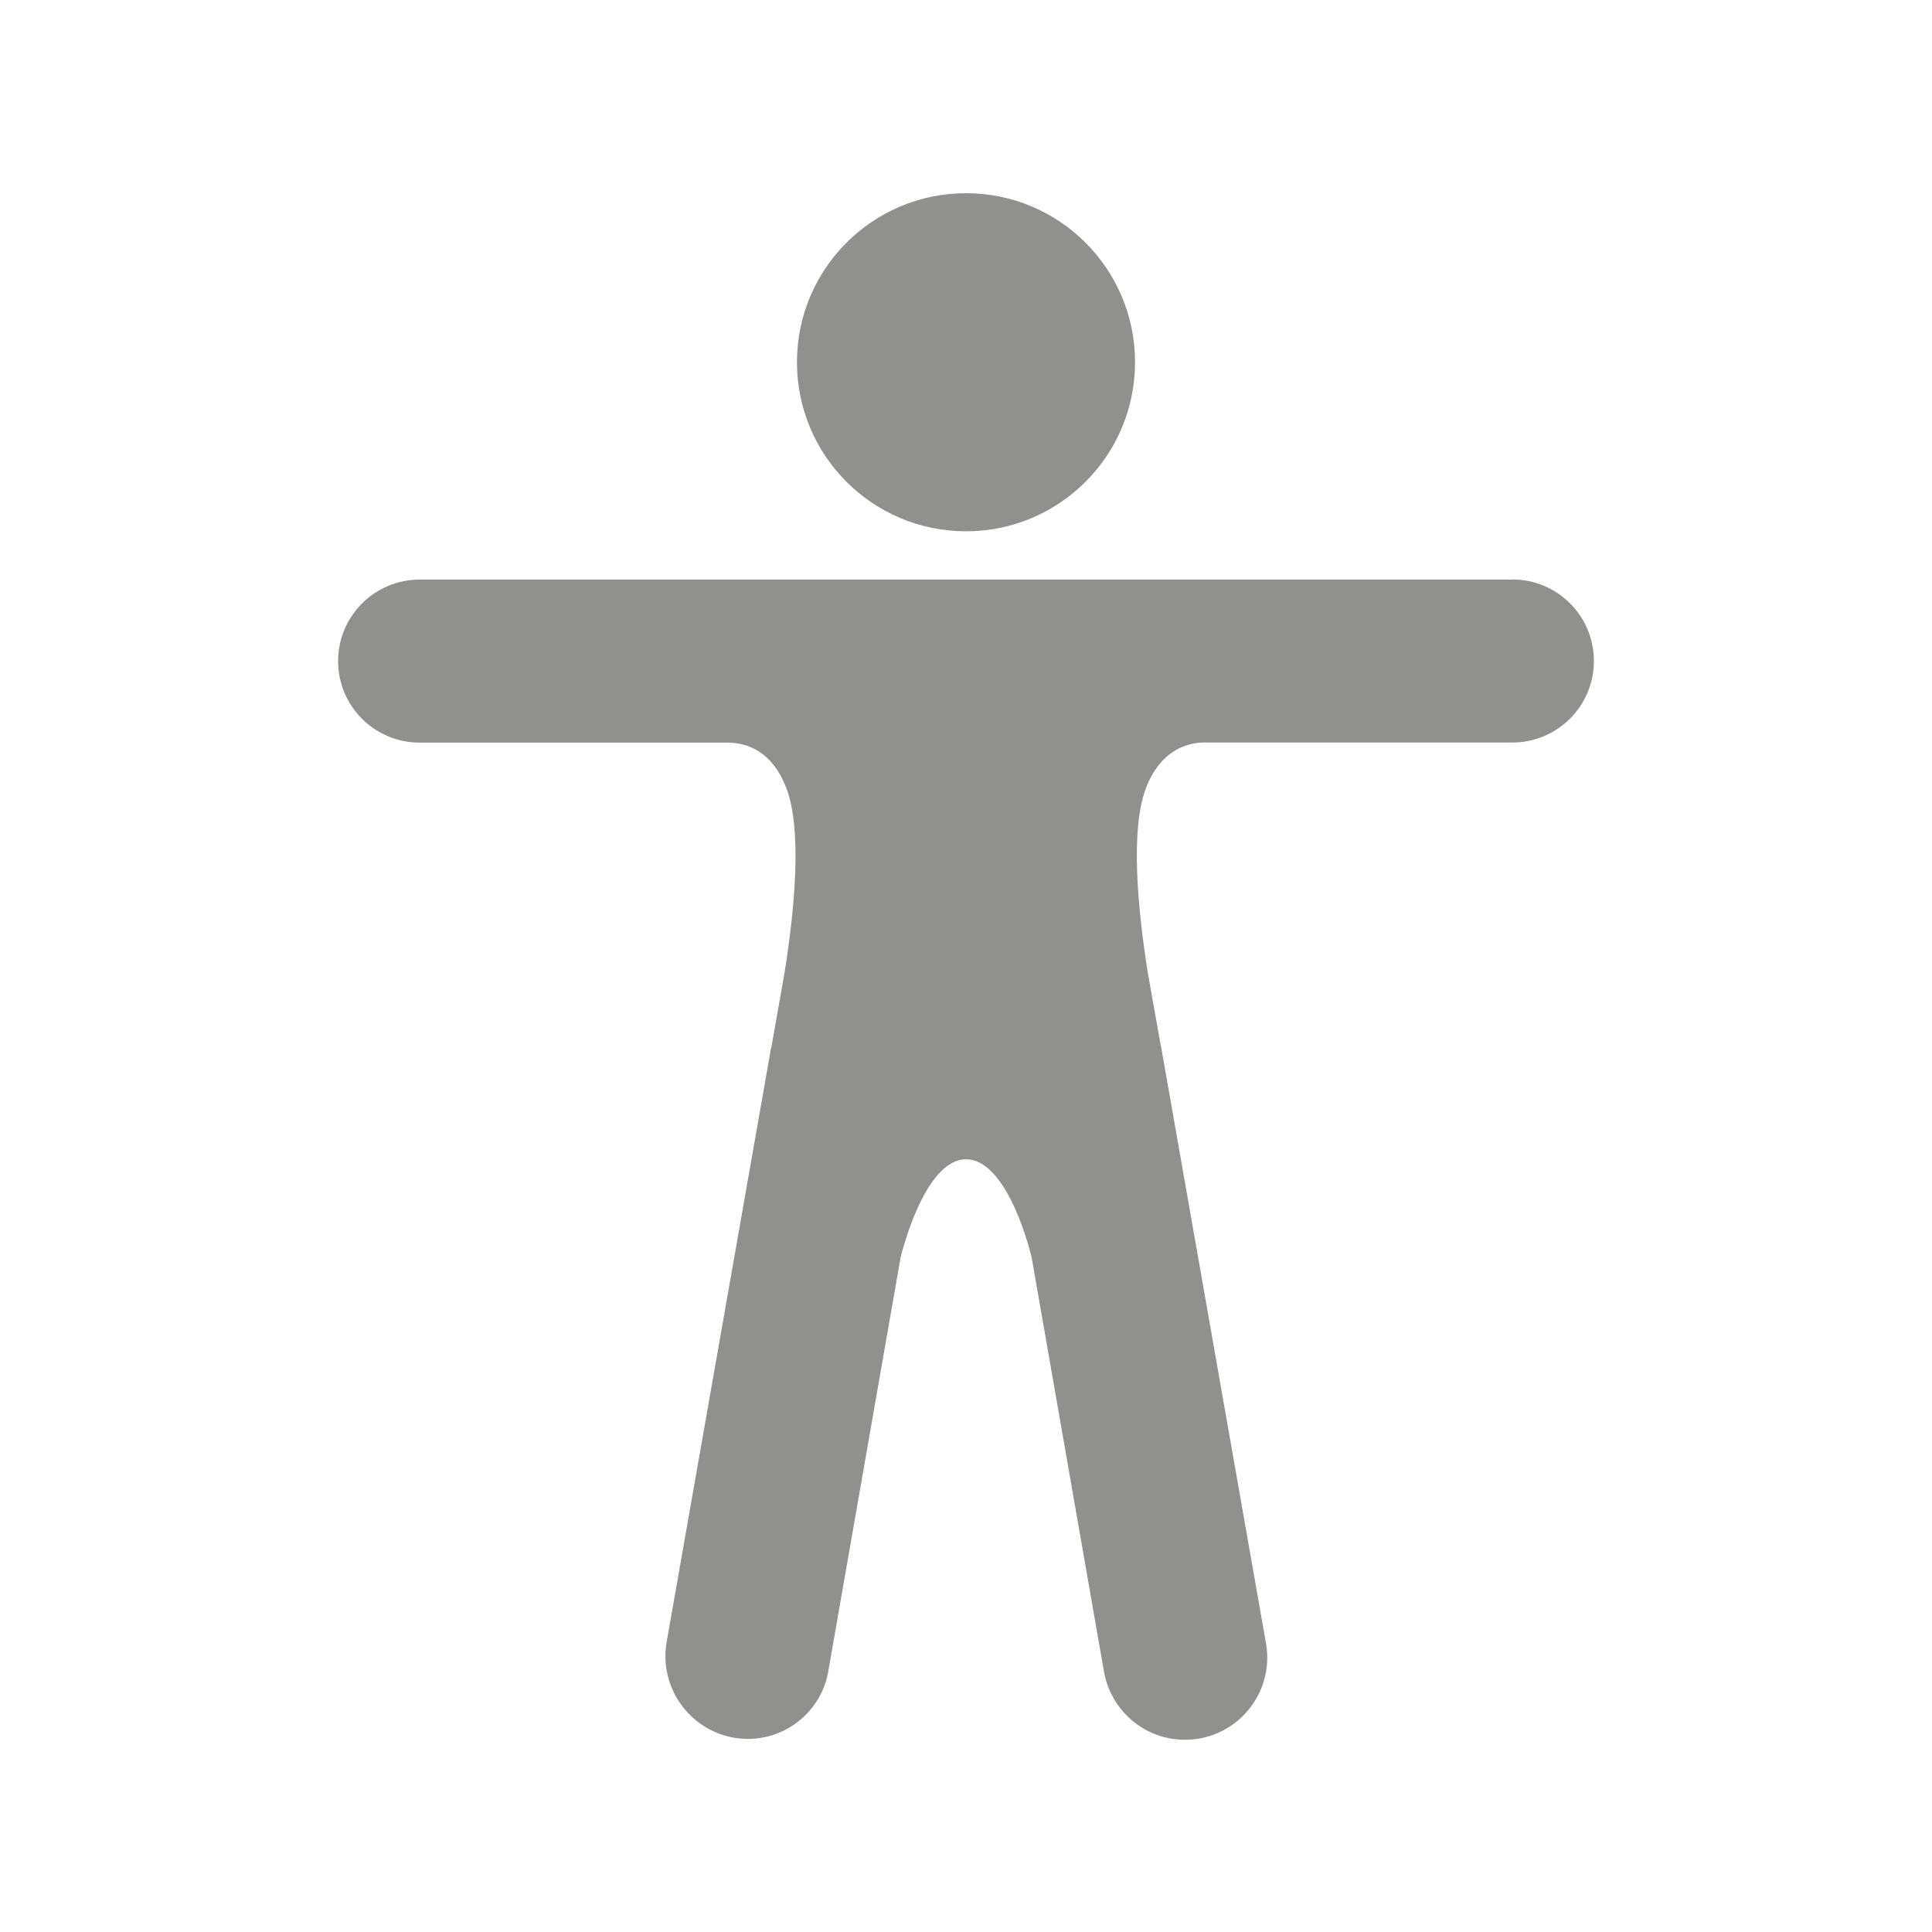 <!-- Generated by IcoMoon.io -->
<svg version="1.1" xmlns="http://www.w3.org/2000/svg" width="40" height="40" viewBox="0 0 40 40">
<title>io-body</title>
<path fill="#91908d" d="M23.5 7.5c0 1.933-1.567 3.5-3.5 3.5s-3.5-1.567-3.5-3.5c0-1.933 1.567-3.5 3.5-3.5s3.5 1.567 3.5 3.5z"></path>
<path fill="#91908d" d="M31.313 12h-22.625c-0.932 0-1.688 0.756-1.688 1.688s0.756 1.687 1.688 1.687v0h6.367c0.432 0 0.938 0.193 1.224 0.938 0.334 0.864 0.171 2.534-0.036 3.827l-0.27 1.528c0 0.001 0 0.002 0 0.003 0 0.007-0.003 0.014-0.008 0.019v0l-2.162 12.301c-0.016 0.089-0.026 0.192-0.026 0.297 0 0.839 0.603 1.538 1.4 1.686l0.011 0.002c0.089 0.016 0.19 0.026 0.295 0.026 0.838 0 1.534-0.609 1.668-1.409l0.001-0.010 1.494-8.55s0.479-2.031 1.354-2.031c0.889 0 1.359 2.031 1.359 2.031l1.494 8.557c0.136 0.816 0.836 1.43 1.681 1.43 0.94 0 1.703-0.762 1.703-1.703 0-0.116-0.012-0.229-0.034-0.339l0.002 0.011-2.163-12.301c0-0.001 0-0.002 0-0.003 0-0.007-0.003-0.014-0.007-0.019l0 0-0.271-1.528c-0.206-1.293-0.37-2.963-0.036-3.827 0.285-0.742 0.807-0.938 1.205-0.938h6.379c0.932 0 1.688-0.756 1.688-1.688s-0.756-1.688-1.688-1.688v0z"></path>
</svg>
